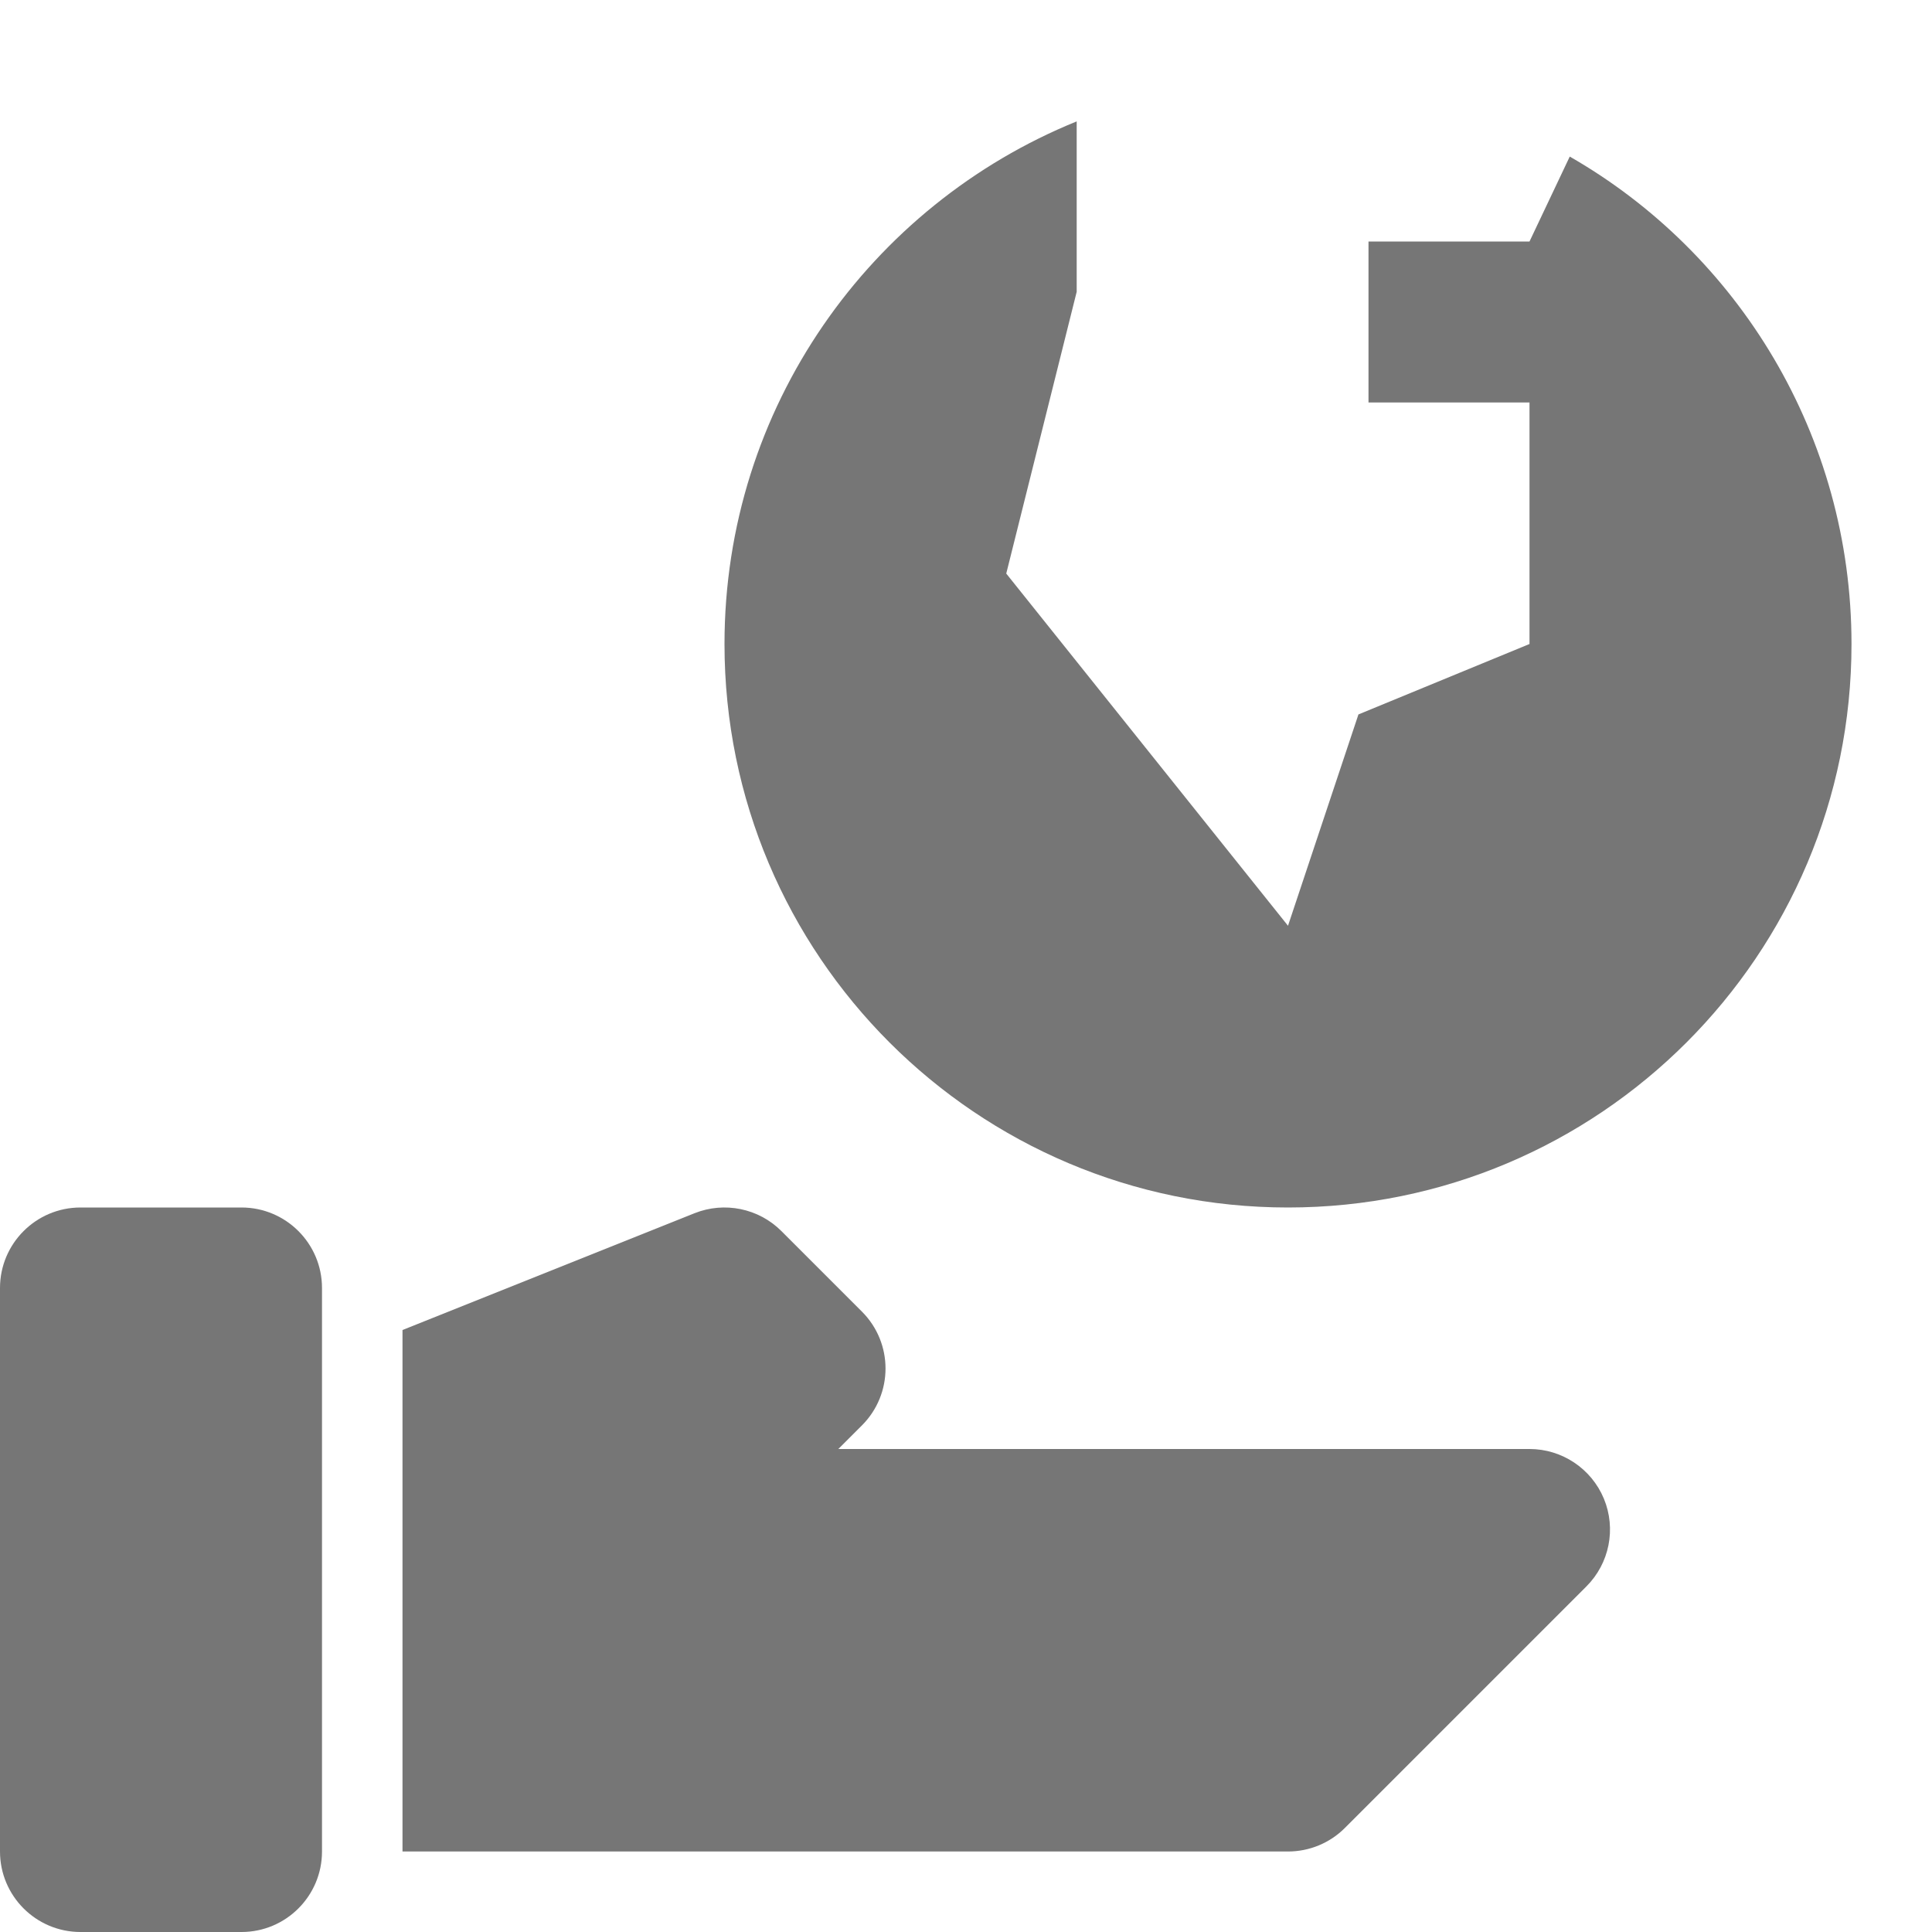 <?xml version="1.0" encoding="utf-8"?>
<!-- Generator: Adobe Illustrator 17.1.0, SVG Export Plug-In . SVG Version: 6.00 Build 0)  -->
<!DOCTYPE svg PUBLIC "-//W3C//DTD SVG 1.1//EN" "http://www.w3.org/Graphics/SVG/1.1/DTD/svg11.dtd">
<svg version="1.1" xmlns="http://www.w3.org/2000/svg" xmlns:xlink="http://www.w3.org/1999/xlink" x="0px" y="0px" width="24px"
	 height="24px" viewBox="0 0 24 24" enable-background="new 0 0 24 24" xml:space="preserve">
<g id="Frame_-_24px">
	<rect x="0" fill="none" width="24" height="24"/>
</g>
<g id="Filled_Icons">
	<g>
		<path fill="#767676" d="M19.5,1.945L19,3h-2v2h2v3l-2.125,0.875L16,11.5l-3.5-4.375l0.875-3.5V1.508C10.811,2.549,9,5.061,9,8
			c0,3.867,3.133,7,7,7s7-3.133,7-7C23,5.41,21.591,3.144,19.5,1.945z"/>
		<path fill="#767676" d="M19,18h-8.586l0.293-0.293c0.391-0.391,0.391-1.023,0-1.414l-1-1C9.424,15.01,9,14.923,8.628,15.071
			L5,16.522V23h11c0.265,0,0.52-0.105,0.707-0.293l3-3c0.286-0.286,0.372-0.716,0.217-1.09C19.769,18.244,19.404,18,19,18z"/>
		<path fill="#767676" d="M3,15H1c-0.552,0-1,0.448-1,1v7c0,0.552,0.448,1,1,1h2c0.552,0,1-0.448,1-1v-7C4,15.448,3.552,15,3,15z"/>
	</g>
</g>
</svg>
